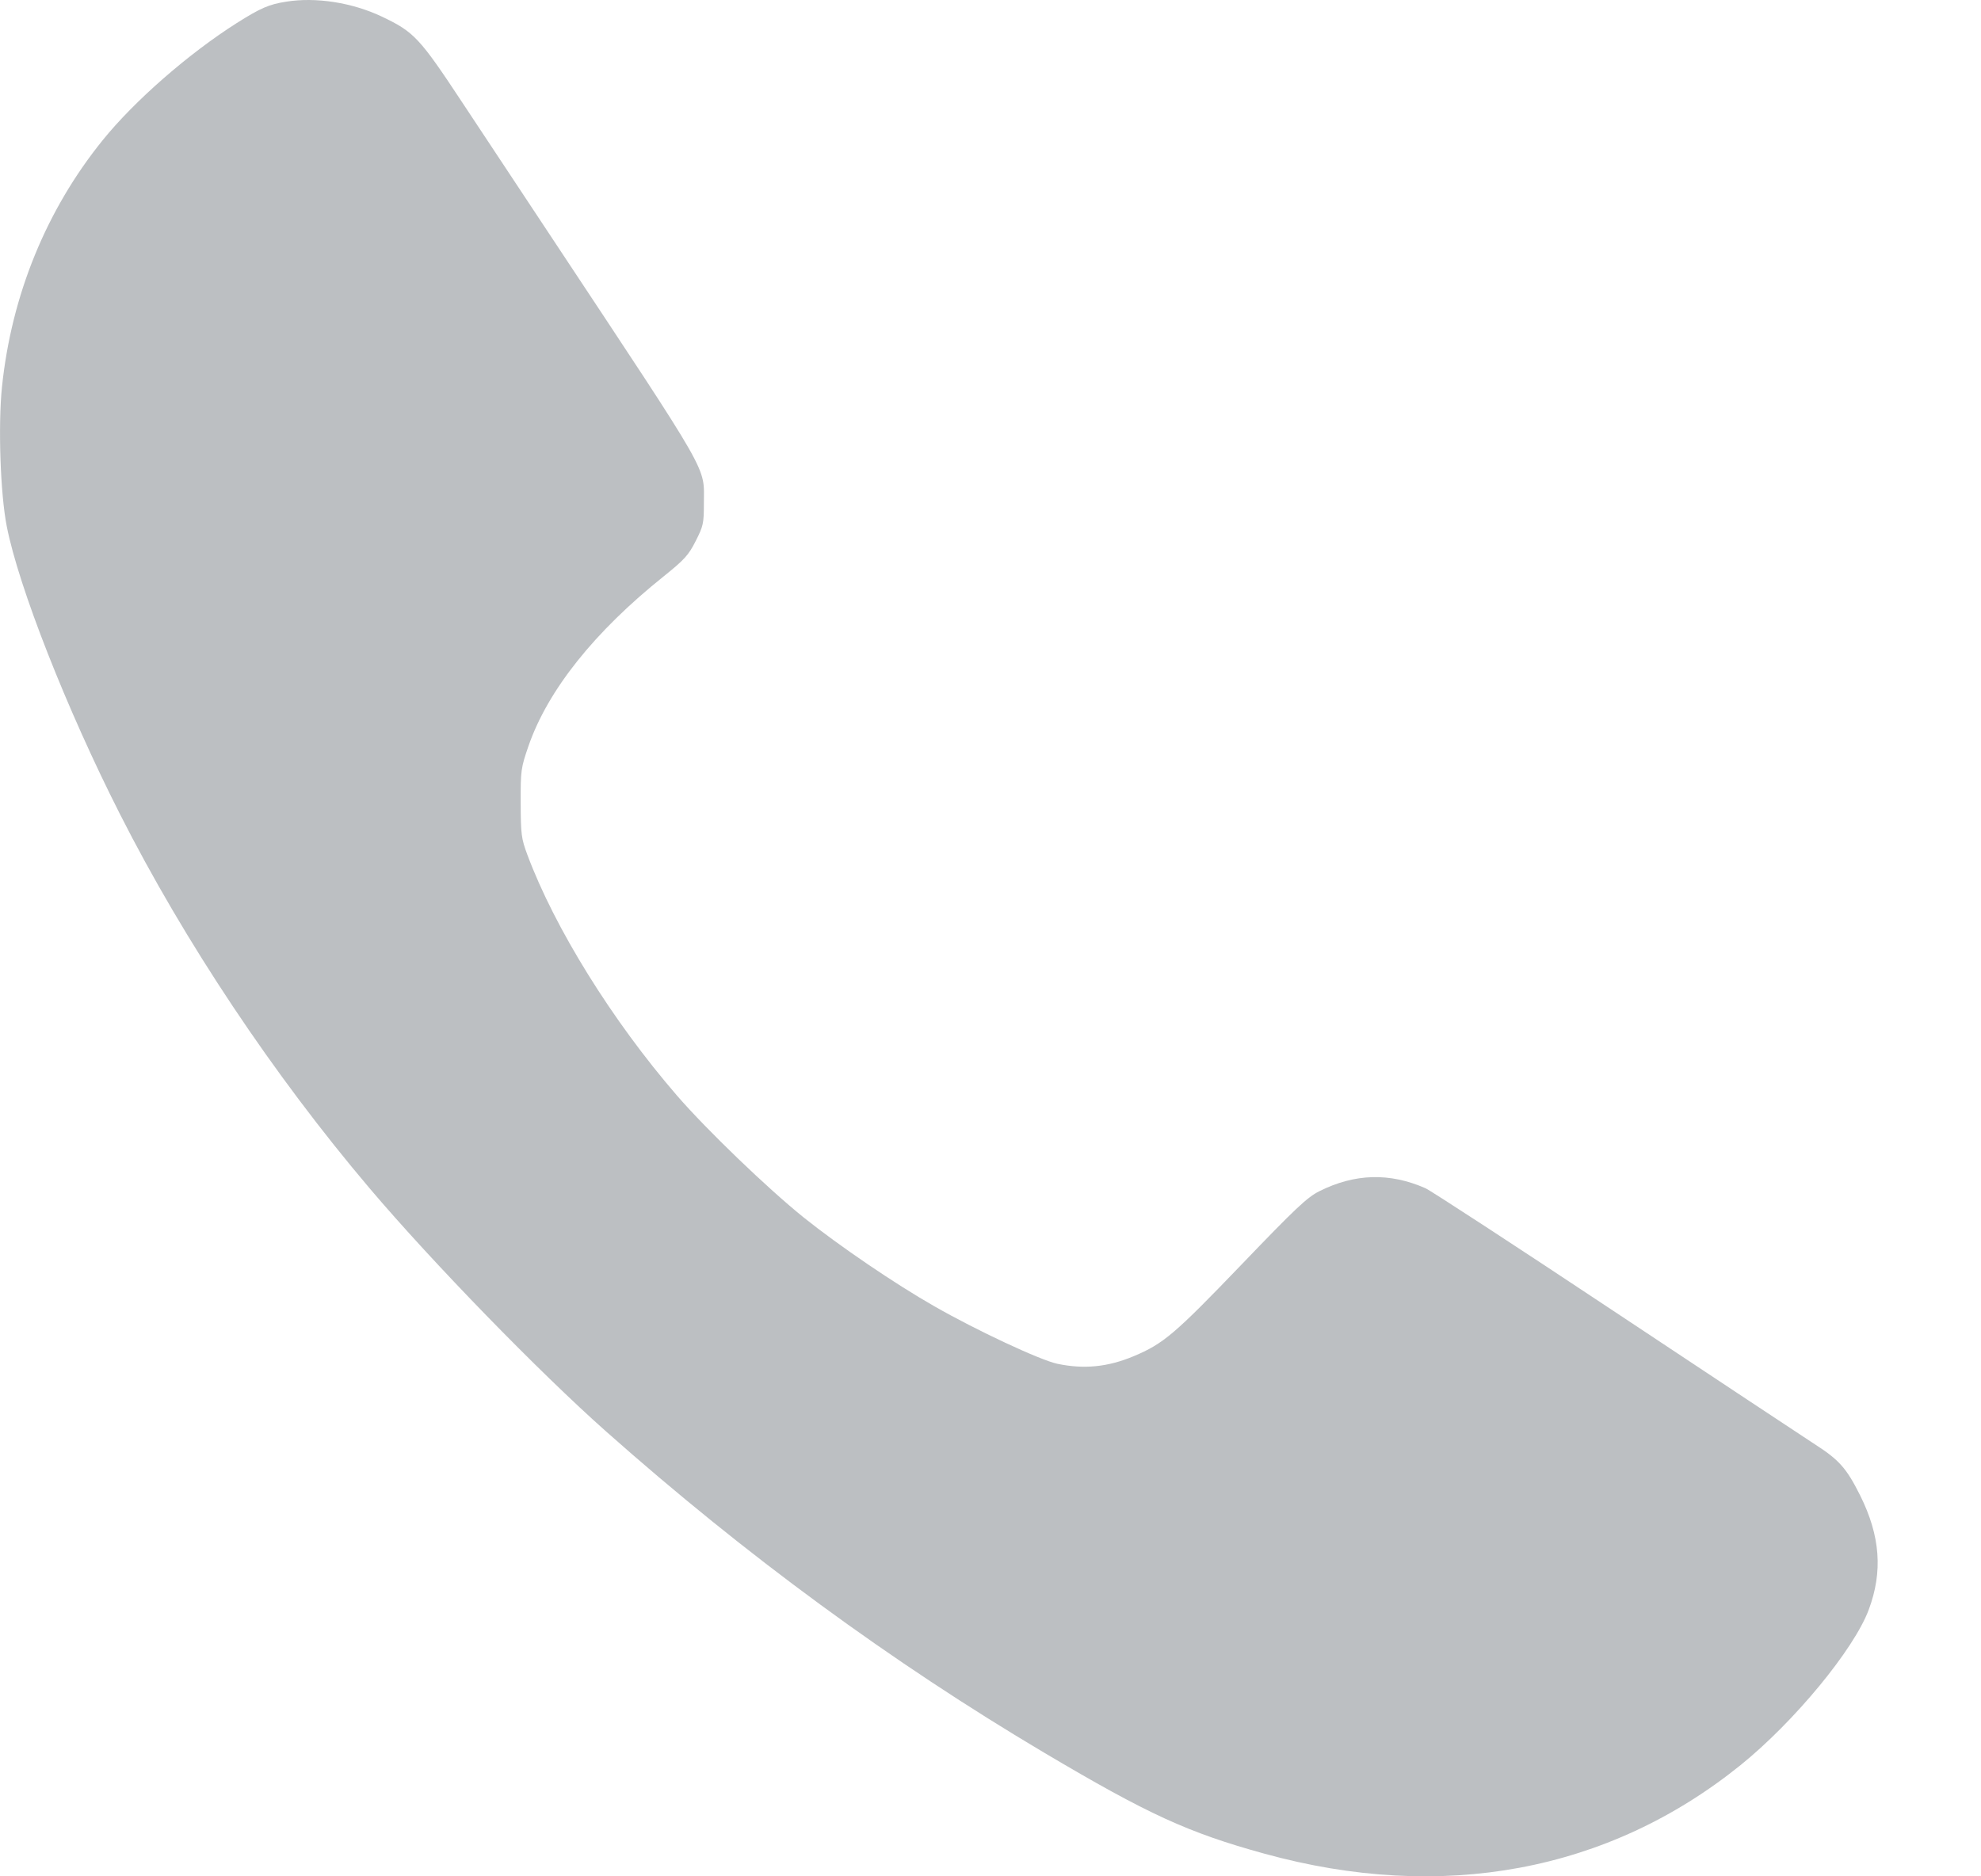 <svg width="19" height="18" viewBox="0 0 19 18" fill="none" xmlns="http://www.w3.org/2000/svg">
<path fill-rule="evenodd" clip-rule="evenodd" d="M2.745 0.016C2.579 0.042 2.499 0.077 2.271 0.221C1.806 0.516 1.288 0.969 0.984 1.346C0.444 2.014 0.11 2.833 0.019 3.712C-0.019 4.077 0.003 4.737 0.065 5.05C0.179 5.631 0.639 6.801 1.148 7.805C1.771 9.035 2.621 10.31 3.547 11.402C4.151 12.114 5.168 13.16 5.815 13.734C7.152 14.92 8.55 15.945 10.02 16.817C11.012 17.405 11.395 17.581 12.125 17.782C13.83 18.253 15.426 17.956 16.694 16.933C17.208 16.518 17.781 15.824 17.923 15.443C18.06 15.077 18.034 14.734 17.841 14.346C17.711 14.086 17.64 14.005 17.406 13.855C17.287 13.778 16.42 13.203 15.478 12.578C14.536 11.952 13.723 11.422 13.672 11.399C13.329 11.248 12.995 11.257 12.655 11.427C12.537 11.486 12.428 11.589 11.902 12.137C11.267 12.798 11.158 12.891 10.874 13.01C10.626 13.114 10.398 13.137 10.141 13.083C9.976 13.048 9.366 12.763 8.961 12.531C8.585 12.317 8.049 11.952 7.709 11.68C7.36 11.399 6.779 10.84 6.493 10.51C5.873 9.793 5.32 8.903 5.058 8.2C5 8.044 4.995 8.005 4.994 7.704C4.993 7.39 4.996 7.368 5.069 7.156C5.254 6.622 5.7 6.061 6.368 5.527C6.563 5.37 6.604 5.326 6.672 5.191C6.745 5.048 6.751 5.022 6.751 4.832C6.751 4.462 6.841 4.62 5.308 2.304C5.037 1.895 4.645 1.302 4.437 0.988C4.023 0.361 3.973 0.307 3.662 0.159C3.379 0.025 3.031 -0.03 2.745 0.016Z" fill="#BCBFC2"/>
</svg>
